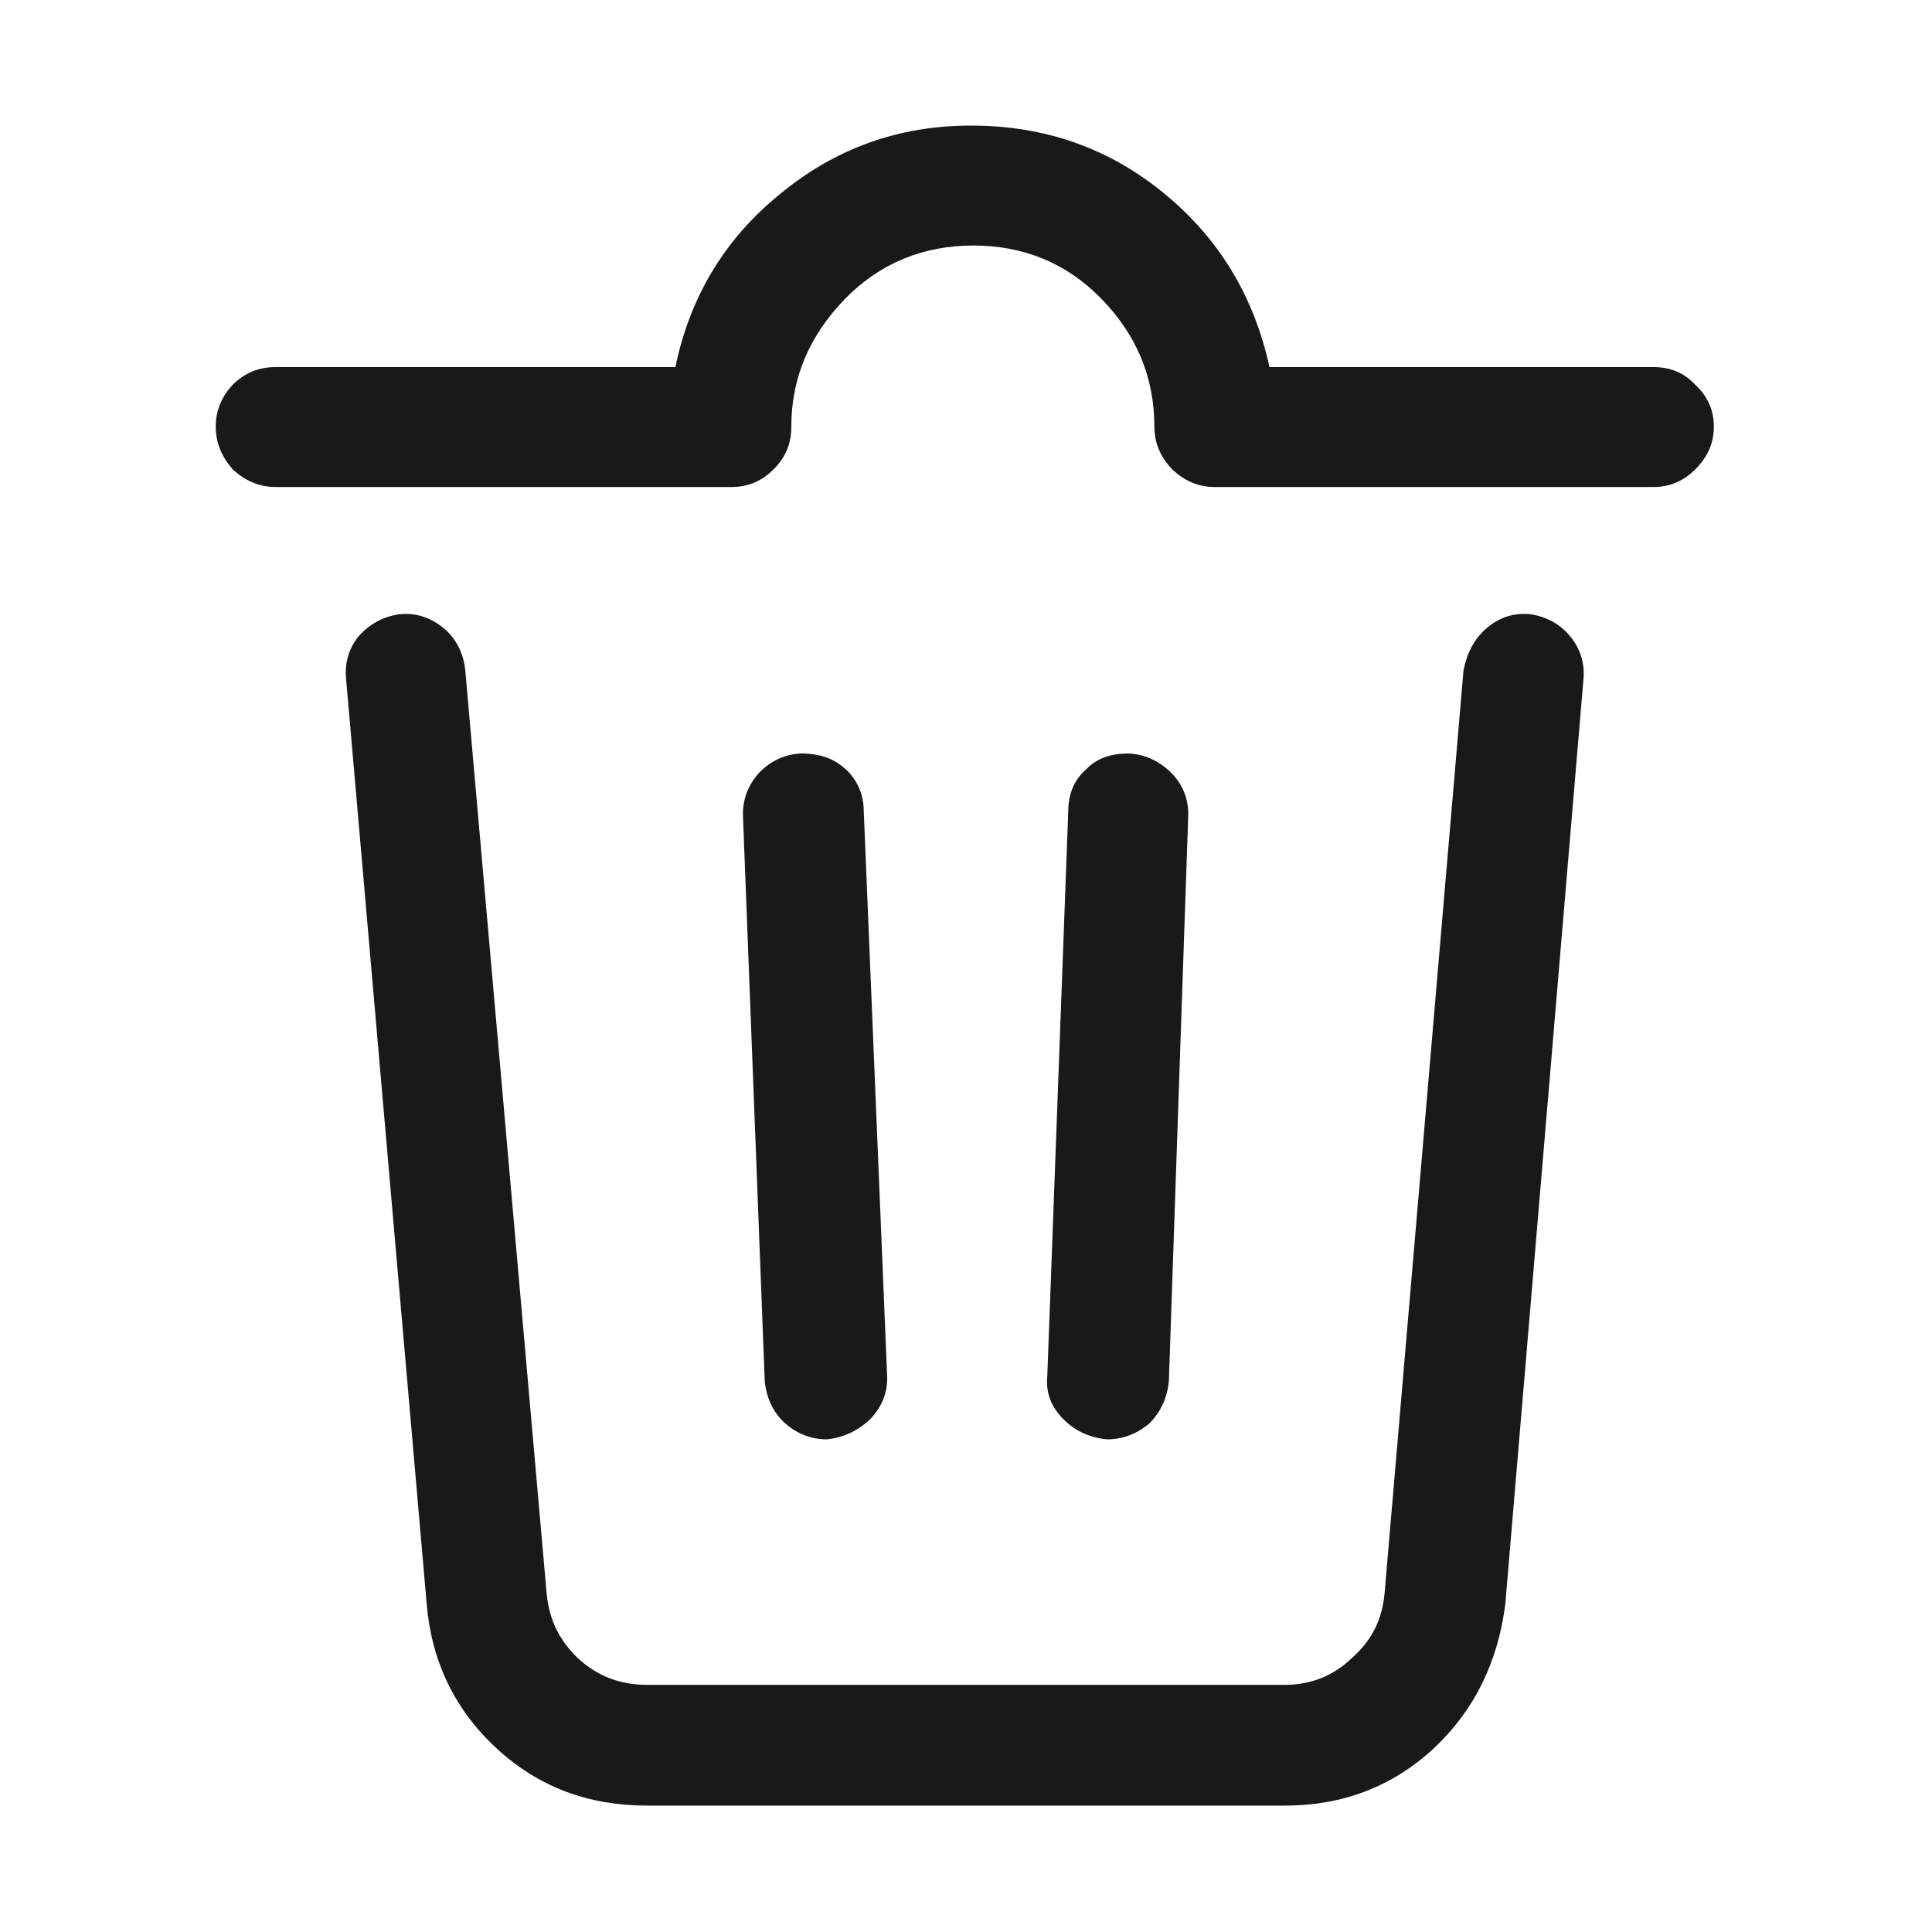 <svg width="24" height="24" viewBox="0 0 24 24" fill="none" xmlns="http://www.w3.org/2000/svg" xmlns:xlink="http://www.w3.org/1999/xlink">
	<desc>
			Created with Pixso.
	</desc>
	<defs>
		<clipPath id="clip59_5112">
			<rect width="24" height="24" fill="white" fill-opacity="0"/>
		</clipPath>
	</defs>
	<g clip-path="url(#clip59_5112)">
		<g opacity="0">
			<rect width="24" height="24" fill="#000000" fill-opacity="1"/>
		</g>
		<path d="M9.09 6.05C9.3 6.05 9.47 5.97 9.61 5.83C9.76 5.68 9.83 5.51 9.83 5.3C9.83 4.69 10.06 4.16 10.5 3.71C10.93 3.27 11.47 3.05 12.09 3.05C12.72 3.05 13.25 3.27 13.68 3.71C14.12 4.16 14.34 4.69 14.34 5.3C14.34 5.51 14.42 5.68 14.56 5.83C14.71 5.97 14.88 6.05 15.09 6.05L20.54 6.05C20.75 6.05 20.92 5.97 21.06 5.83C21.21 5.68 21.29 5.51 21.29 5.3C21.29 5.09 21.21 4.92 21.06 4.78C20.92 4.63 20.75 4.56 20.54 4.56L15.77 4.56C15.58 3.69 15.15 2.97 14.47 2.41C13.78 1.84 12.98 1.56 12.06 1.56C11.17 1.56 10.38 1.84 9.69 2.41C9 2.97 8.57 3.69 8.39 4.56L3.42 4.56C3.22 4.56 3.04 4.63 2.89 4.78C2.76 4.92 2.68 5.09 2.68 5.3C2.68 5.51 2.76 5.68 2.89 5.83C3.04 5.97 3.22 6.05 3.42 6.05L9.09 6.05ZM13.75 17.88C13.95 17.88 14.13 17.81 14.28 17.68C14.42 17.54 14.5 17.36 14.52 17.16L14.76 10.15C14.77 9.94 14.7 9.76 14.56 9.61C14.4 9.45 14.22 9.37 14.02 9.36C13.8 9.36 13.62 9.42 13.49 9.56C13.34 9.69 13.27 9.87 13.27 10.08L13.01 17.09C12.99 17.29 13.05 17.47 13.21 17.63C13.36 17.78 13.54 17.86 13.75 17.88ZM10.27 17.88C10.47 17.86 10.65 17.78 10.81 17.63C10.96 17.47 11.03 17.29 11.02 17.09L10.73 10.08C10.73 9.87 10.65 9.69 10.51 9.56C10.36 9.42 10.18 9.36 9.95 9.36C9.75 9.37 9.57 9.45 9.42 9.61C9.29 9.76 9.22 9.94 9.23 10.15L9.5 17.16C9.52 17.35 9.59 17.52 9.73 17.66C9.88 17.8 10.06 17.88 10.27 17.88ZM15.96 22.43C16.67 22.43 17.29 22.2 17.81 21.72C18.32 21.24 18.61 20.64 18.7 19.92L19.67 8.44C19.69 8.24 19.63 8.06 19.51 7.91C19.38 7.75 19.21 7.66 19.01 7.63C18.8 7.61 18.62 7.67 18.46 7.81C18.31 7.94 18.22 8.12 18.18 8.33L17.2 19.79C17.17 20.12 17.04 20.38 16.79 20.6C16.56 20.82 16.28 20.93 15.96 20.93L8.04 20.93C7.7 20.93 7.42 20.82 7.18 20.6C6.95 20.38 6.82 20.12 6.79 19.79L5.78 8.33C5.76 8.12 5.67 7.94 5.52 7.81C5.35 7.67 5.17 7.61 4.96 7.63C4.76 7.66 4.59 7.75 4.45 7.91C4.33 8.06 4.28 8.24 4.3 8.44L5.3 19.92C5.36 20.64 5.65 21.24 6.17 21.72C6.69 22.2 7.31 22.43 8.04 22.43L15.96 22.43Z" fill="#191919" fill-opacity="1" fill-rule="nonzero"/>
	</g>
</svg>
